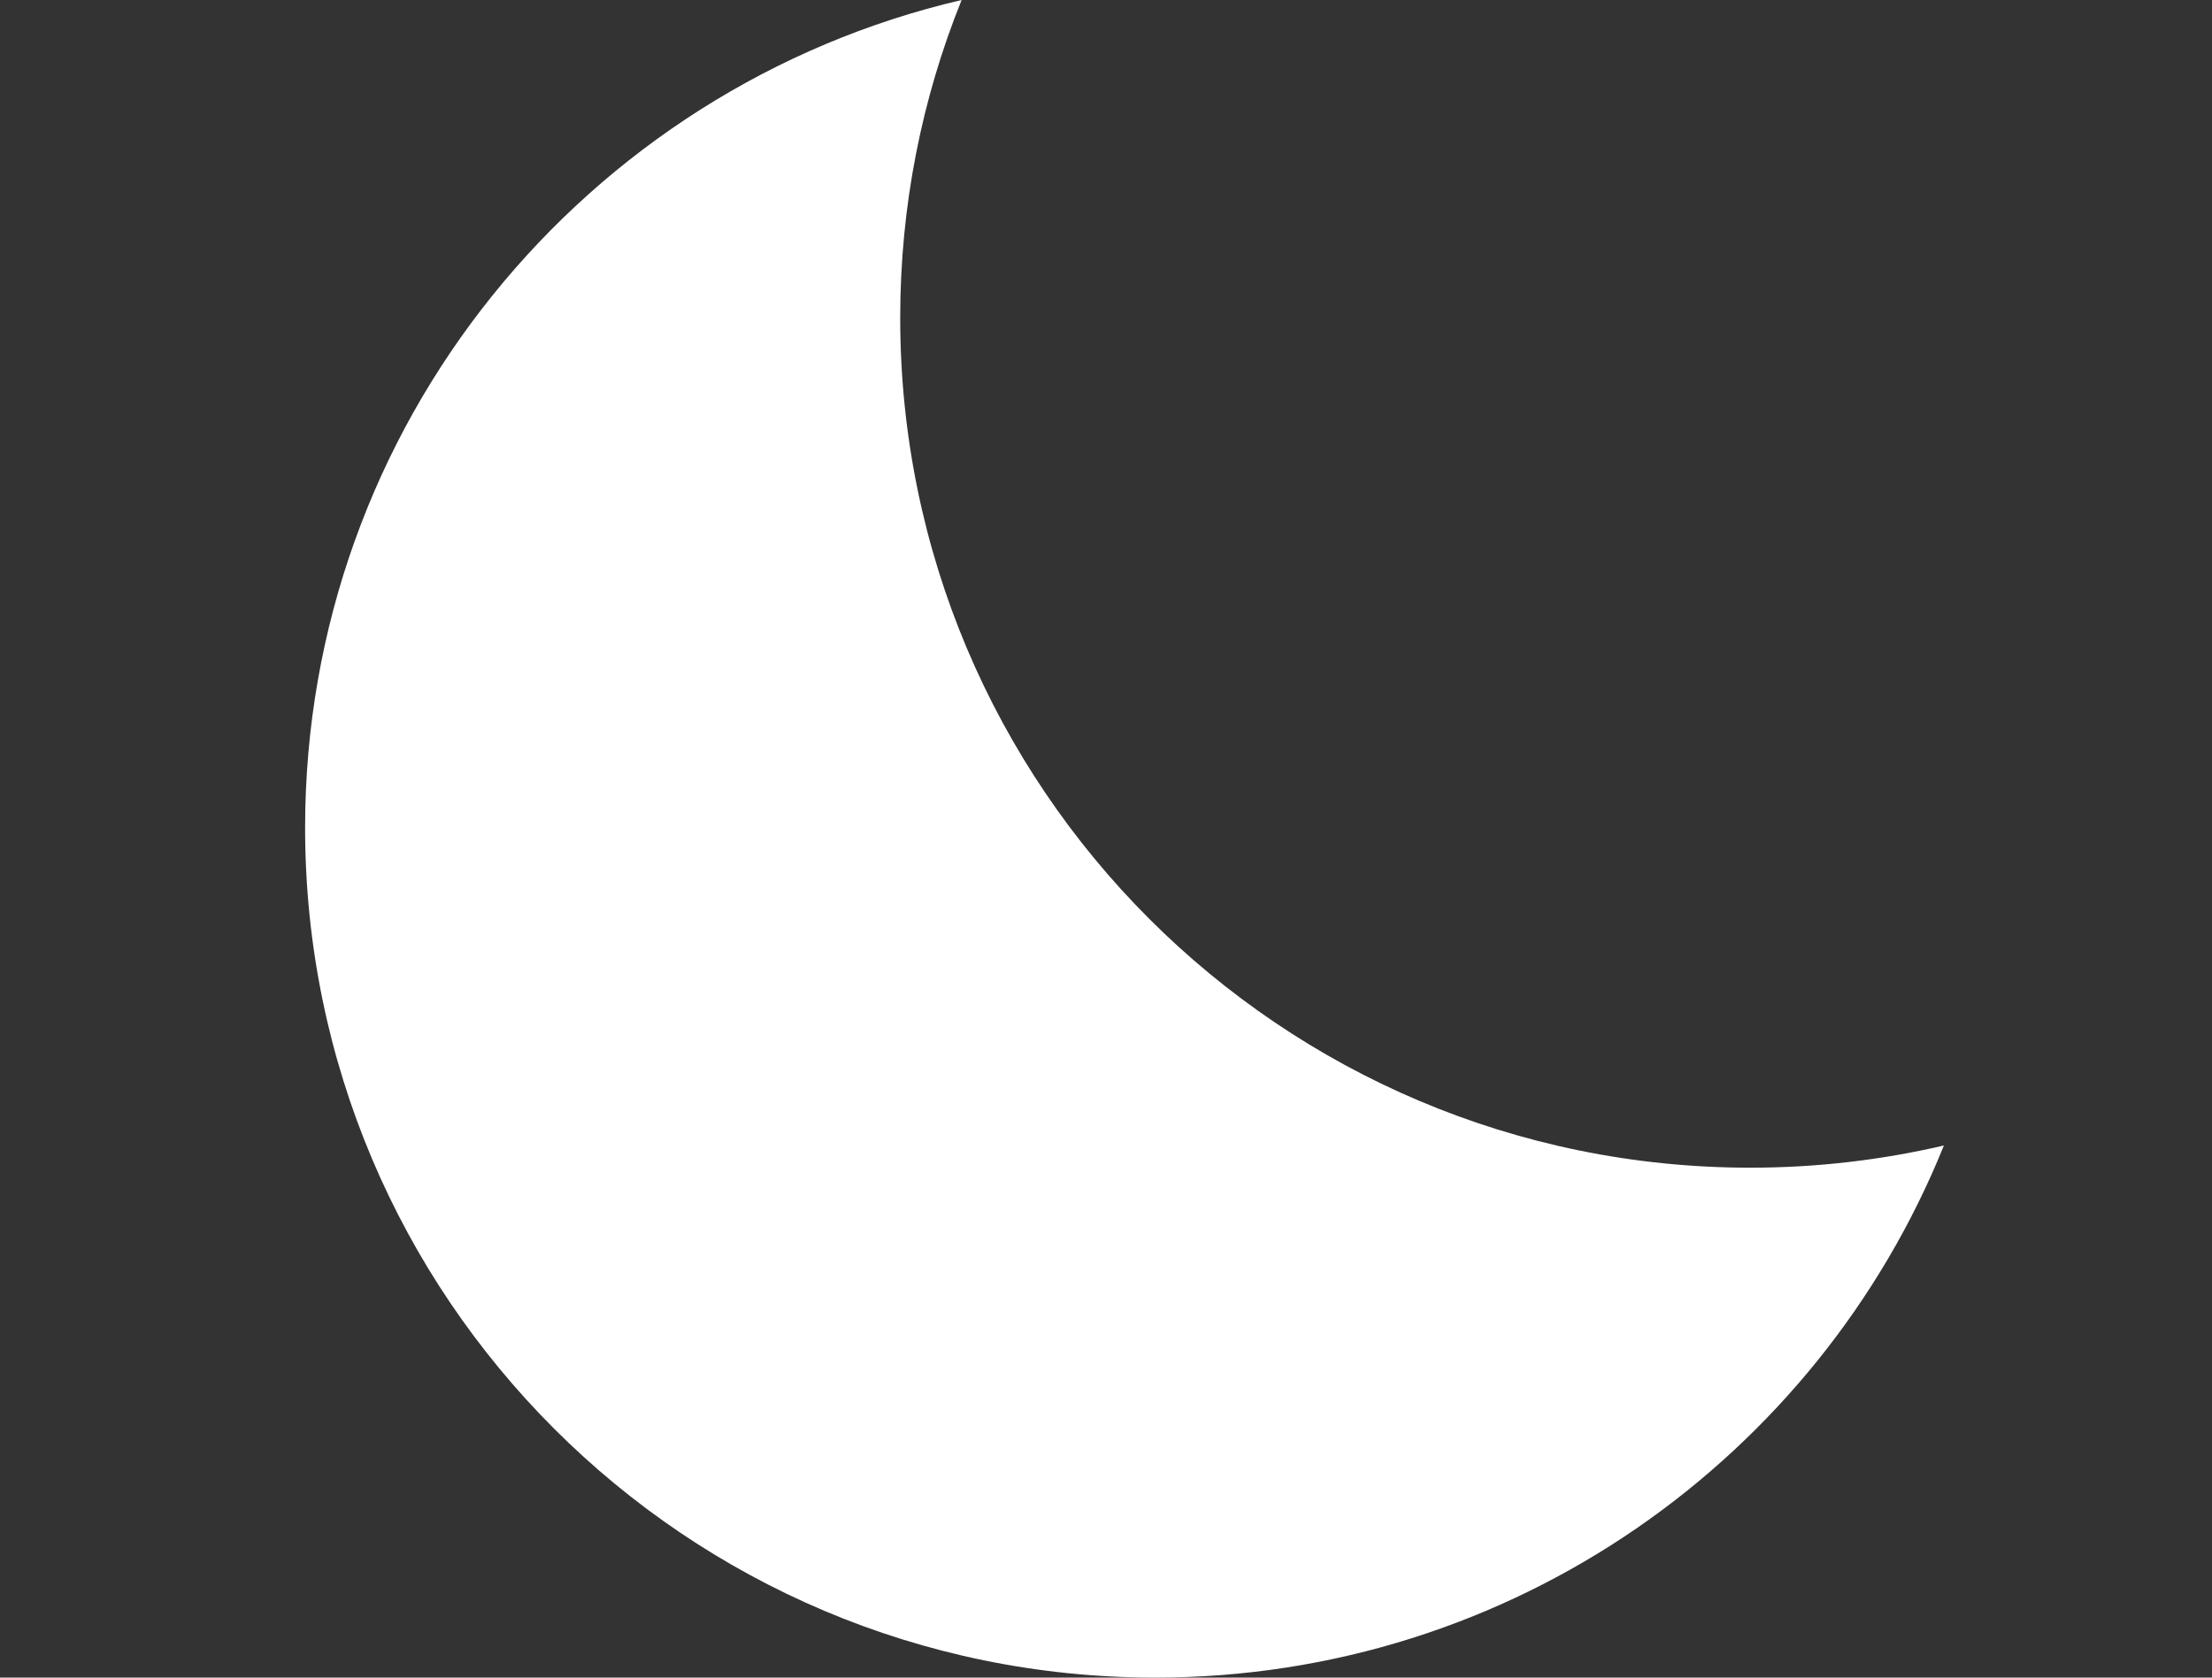 <svg width="29" height="22" viewBox="0 0 29 22" fill="none" xmlns="http://www.w3.org/2000/svg">
<rect x="0" y="0" width="29" height="22" fill="#333333" stroke="none"/>
<path fill-rule="evenodd" clip-rule="evenodd" d="M11.802 4.168C11.802 10.323 16.791 15.313 22.947 15.313C23.82 15.313 24.67 15.212 25.485 15.022C23.835 19.113 19.827 22 15.145 22C8.99 22 4 17.01 4 10.855C4 5.573 7.675 1.149 12.607 0C12.088 1.287 11.802 2.694 11.802 4.168Z" fill="white"/>
</svg>
